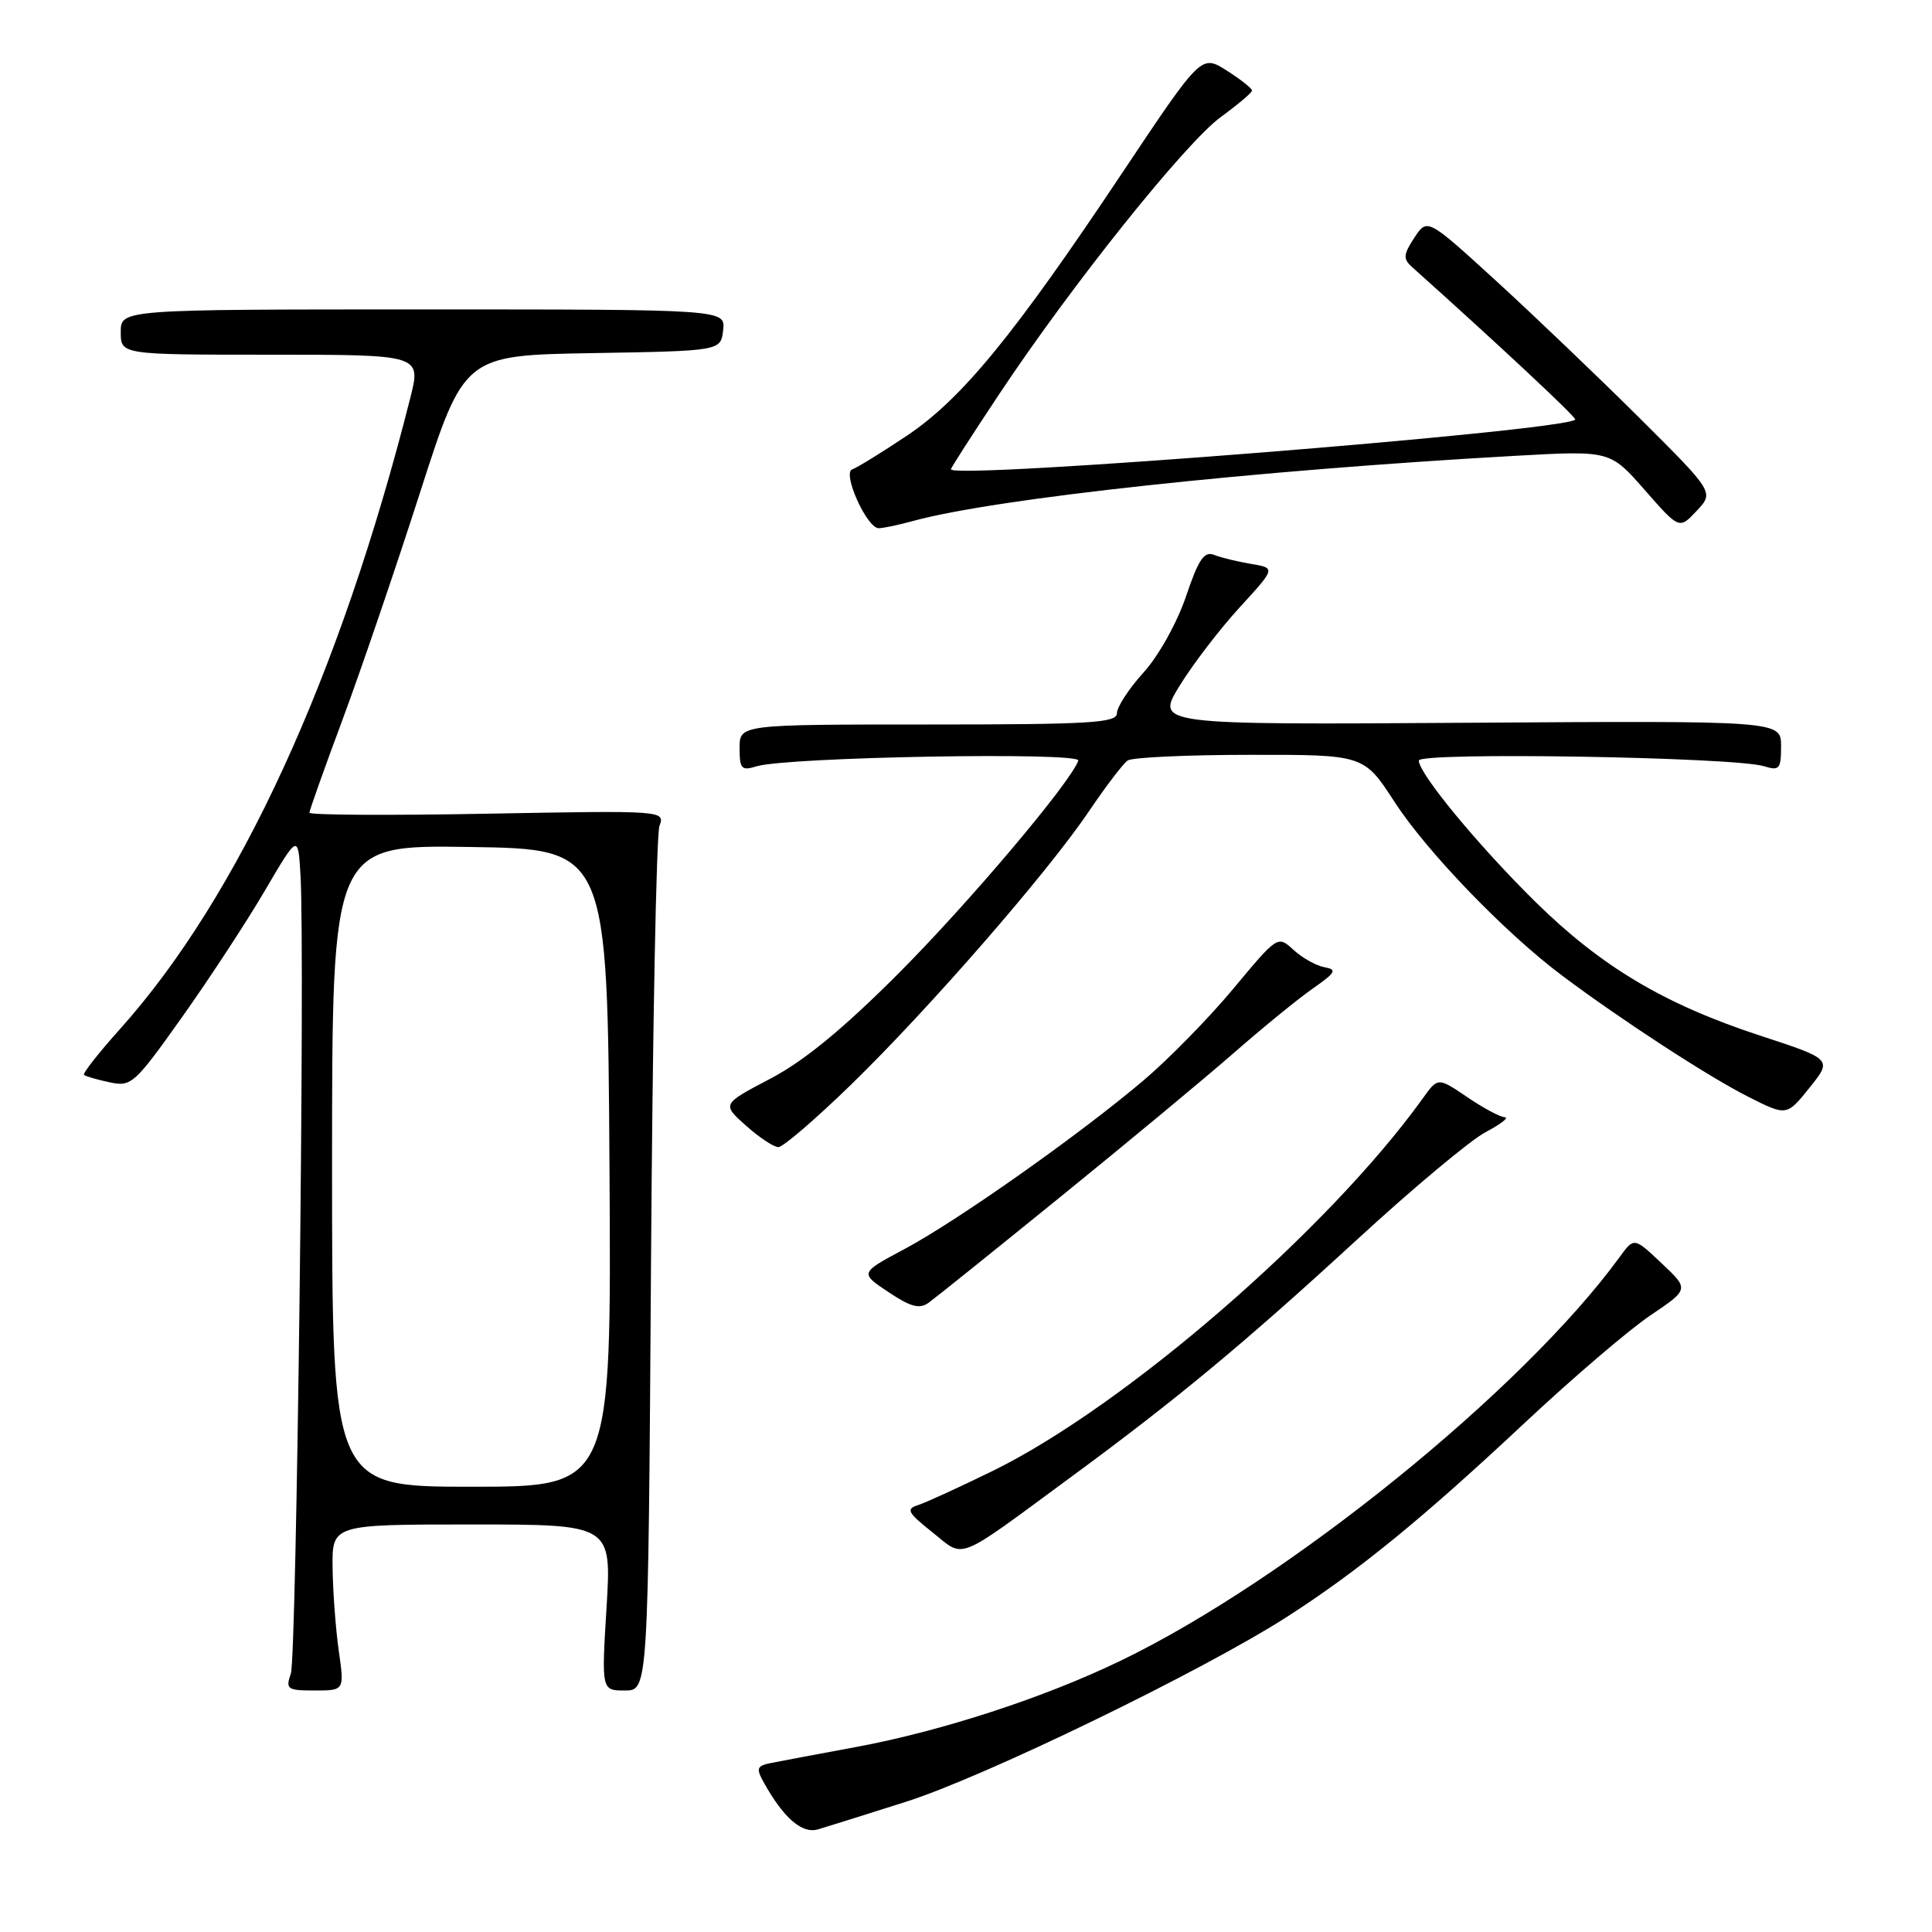 <?xml version="1.0" encoding="UTF-8" standalone="no"?>
<!DOCTYPE svg PUBLIC "-//W3C//DTD SVG 1.1//EN" "http://www.w3.org/Graphics/SVG/1.1/DTD/svg11.dtd" >
<svg xmlns="http://www.w3.org/2000/svg" xmlns:xlink="http://www.w3.org/1999/xlink" version="1.1" viewBox="0 0 256 256">
 <g >
 <path fill="currentColor"
d=" M 120.00 238.76 C 130.37 235.48 159.36 221.41 170.50 214.26 C 179.95 208.19 188.45 201.26 202.07 188.50 C 208.36 182.61 215.82 176.23 218.66 174.31 C 223.83 170.83 223.83 170.83 220.17 167.39 C 216.52 163.94 216.52 163.94 214.60 166.58 C 201.76 184.20 170.70 209.33 148.50 220.05 C 138.31 224.97 124.81 229.37 113.42 231.49 C 108.51 232.40 103.49 233.34 102.25 233.59 C 100.25 233.99 100.14 234.27 101.25 236.27 C 103.88 240.96 106.31 243.04 108.43 242.39 C 109.57 242.05 114.78 240.42 120.00 238.76 Z  M 44.89 218.75 C 44.48 215.86 44.11 210.91 44.07 207.75 C 44.00 202.00 44.00 202.00 62.52 202.00 C 81.04 202.00 81.04 202.00 80.37 213.00 C 79.70 224.00 79.70 224.00 82.80 224.00 C 85.89 224.00 85.89 224.00 86.26 167.75 C 86.46 136.81 86.97 110.58 87.38 109.45 C 88.13 107.40 88.01 107.39 64.57 107.82 C 51.60 108.06 41.00 108.00 41.00 107.69 C 41.00 107.39 42.98 101.82 45.40 95.32 C 47.82 88.82 52.43 75.30 55.65 65.29 C 61.50 47.08 61.50 47.08 78.50 46.79 C 95.50 46.50 95.50 46.50 95.82 43.75 C 96.13 41.00 96.13 41.00 56.07 41.00 C 16.00 41.00 16.00 41.00 16.00 44.00 C 16.00 47.00 16.00 47.00 35.91 47.00 C 55.81 47.00 55.81 47.00 54.36 52.75 C 45.03 89.66 31.64 118.77 15.95 136.30 C 13.09 139.48 10.93 142.24 11.13 142.43 C 11.33 142.61 12.86 143.06 14.52 143.41 C 17.40 144.03 17.82 143.65 24.12 134.78 C 27.74 129.68 32.69 122.13 35.10 118.01 C 39.50 110.51 39.50 110.51 39.82 116.01 C 40.43 126.49 39.30 219.51 38.54 221.75 C 37.82 223.83 38.06 224.00 41.70 224.00 C 45.64 224.00 45.64 224.00 44.89 218.75 Z  M 142.00 195.65 C 155.98 185.37 164.93 177.94 179.84 164.23 C 187.18 157.48 194.83 151.08 196.84 150.02 C 198.85 148.96 200.00 148.07 199.39 148.04 C 198.78 148.02 196.54 146.82 194.41 145.37 C 190.53 142.74 190.53 142.74 188.52 145.55 C 175.97 163.01 149.05 186.32 131.53 194.91 C 127.11 197.07 122.66 199.11 121.63 199.44 C 120.01 199.95 120.27 200.43 123.54 203.03 C 127.93 206.52 126.38 207.14 142.00 195.65 Z  M 140.55 158.56 C 149.32 151.45 159.65 142.87 163.50 139.51 C 167.35 136.14 172.07 132.29 173.99 130.96 C 177.00 128.85 177.21 128.47 175.49 128.16 C 174.40 127.96 172.56 126.93 171.40 125.87 C 169.31 123.94 169.30 123.95 163.42 131.01 C 160.18 134.90 154.82 140.37 151.51 143.17 C 142.99 150.39 126.89 161.74 119.88 165.49 C 113.92 168.67 113.92 168.67 117.71 171.20 C 120.67 173.18 121.84 173.49 123.05 172.62 C 123.91 172.00 131.78 165.68 140.55 158.56 Z  M 112.74 143.75 C 123.04 133.74 138.77 115.68 144.29 107.50 C 146.52 104.20 148.83 101.17 149.42 100.77 C 150.02 100.36 157.30 100.02 165.61 100.02 C 180.72 100.00 180.72 100.00 184.78 106.25 C 189.06 112.86 199.48 123.66 207.00 129.28 C 214.85 135.16 226.32 142.63 231.62 145.31 C 236.74 147.90 236.74 147.90 239.77 144.13 C 242.80 140.36 242.80 140.36 233.15 137.20 C 220.51 133.05 212.17 128.08 203.45 119.50 C 195.88 112.04 188.00 102.50 188.00 100.78 C 188.00 99.62 229.81 100.31 233.75 101.53 C 235.78 102.16 236.00 101.90 236.00 98.87 C 236.00 95.50 236.00 95.50 194.56 95.77 C 153.12 96.04 153.12 96.04 156.31 90.86 C 158.06 88.01 161.65 83.33 164.27 80.47 C 169.04 75.27 169.04 75.27 165.77 74.72 C 163.97 74.42 161.76 73.88 160.86 73.52 C 159.56 73.01 158.80 74.13 157.15 79.03 C 155.97 82.51 153.54 86.88 151.54 89.09 C 149.59 91.24 148.00 93.68 148.00 94.50 C 148.00 95.79 144.53 96.00 123.00 96.00 C 98.00 96.00 98.00 96.00 98.00 99.12 C 98.00 101.89 98.25 102.16 100.25 101.54 C 104.31 100.30 143.30 99.61 142.88 100.79 C 141.84 103.71 128.34 119.69 119.01 129.03 C 111.71 136.34 106.54 140.59 102.08 142.93 C 95.65 146.30 95.65 146.30 98.84 149.15 C 100.60 150.72 102.53 152.00 103.14 152.00 C 103.75 152.00 108.07 148.29 112.74 143.75 Z  M 121.00 69.03 C 131.91 66.04 166.12 62.34 200.92 60.39 C 213.35 59.70 213.35 59.70 217.93 64.92 C 222.51 70.15 222.51 70.15 224.82 67.69 C 227.13 65.23 227.13 65.23 217.20 55.34 C 211.73 49.91 203.18 41.73 198.19 37.17 C 189.12 28.89 189.12 28.89 187.40 31.51 C 185.94 33.74 185.90 34.30 187.10 35.38 C 198.53 45.61 208.97 55.37 208.73 55.60 C 207.21 57.13 125.99 63.58 126.00 62.18 C 126.00 62.00 128.89 57.50 132.43 52.18 C 141.96 37.83 157.08 18.92 161.77 15.50 C 164.03 13.85 165.89 12.28 165.90 12.00 C 165.91 11.72 164.40 10.53 162.55 9.35 C 159.18 7.21 159.18 7.21 148.74 22.85 C 134.38 44.39 127.42 52.89 120.14 57.75 C 116.79 59.99 113.54 61.99 112.93 62.19 C 111.56 62.65 114.86 70.00 116.44 69.99 C 117.02 69.99 119.08 69.56 121.00 69.03 Z  M 44.00 154.48 C 44.00 111.95 44.00 111.95 62.25 112.23 C 80.50 112.50 80.50 112.50 80.76 154.75 C 81.02 197.00 81.02 197.00 62.51 197.00 C 44.00 197.00 44.00 197.00 44.00 154.48 Z "/>
</g>
</svg>
